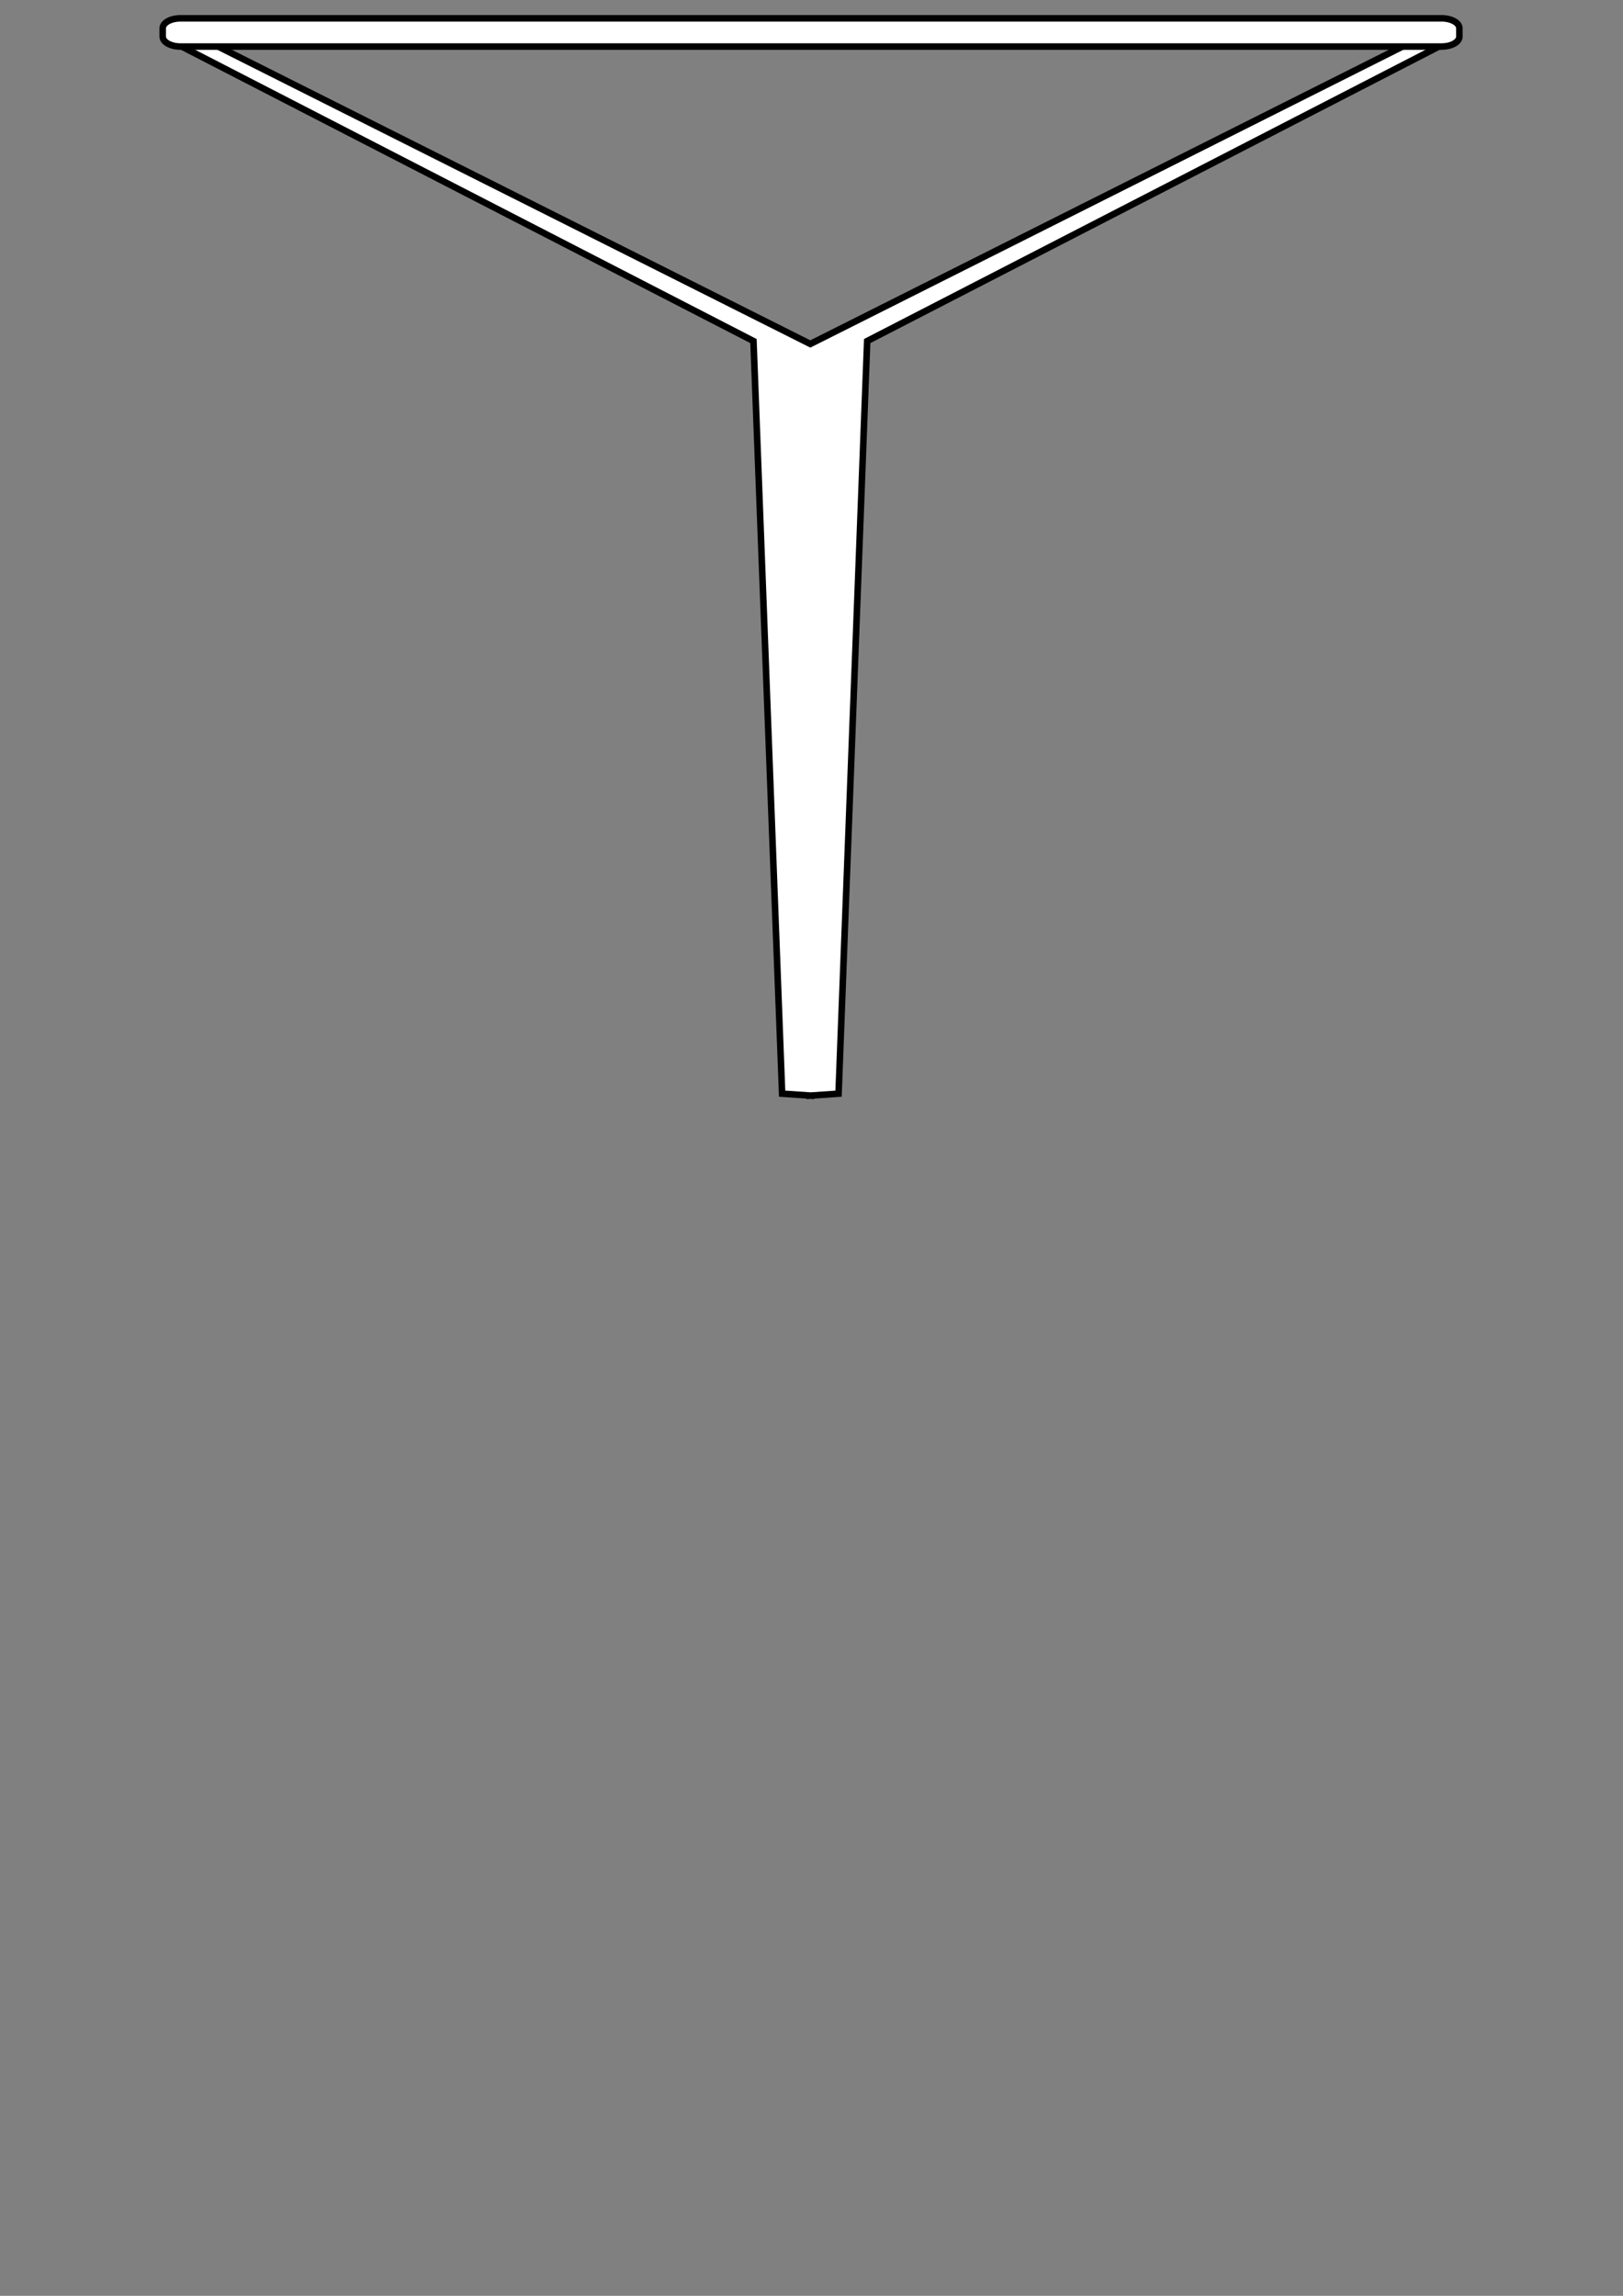 <?xml version="1.0" encoding="UTF-8" standalone="no"?>
<!-- Created with Inkscape (http://www.inkscape.org/) -->
<svg
   xmlns:dc="http://purl.org/dc/elements/1.1/"
   xmlns:cc="http://creativecommons.org/ns#"
   xmlns:rdf="http://www.w3.org/1999/02/22-rdf-syntax-ns#"
   xmlns:svg="http://www.w3.org/2000/svg"
   xmlns="http://www.w3.org/2000/svg"
   xmlns:sodipodi="http://sodipodi.sourceforge.net/DTD/sodipodi-0.dtd"
   xmlns:inkscape="http://www.inkscape.org/namespaces/inkscape"
   width="744.094"
   height="1052.362"
   id="svg4140"
   sodipodi:version="0.32"
   inkscape:version="0.46"
   sodipodi:docname="filter_0.svg"
   inkscape:output_extension="org.inkscape.output.svg.inkscape">
  <rect width="100%" height="100%" fill="#808080" stroke="none"/>
  <defs
     id="defs4142">
    <inkscape:perspective
       sodipodi:type="inkscape:persp3d"
       inkscape:vp_x="0 : 526.18109 : 1"
       inkscape:vp_y="0 : 1000 : 0"
       inkscape:vp_z="744.09448 : 526.18109 : 1"
       inkscape:persp3d-origin="372.04724 : 350.78739 : 1"
       id="perspective4148" />
  </defs>
  <sodipodi:namedview
     id="base"
     pagecolor="#ffffff"
     bordercolor="#666666"
     borderopacity="1.0"
     gridtolerance="10000"
     guidetolerance="10"
     objecttolerance="10"
     inkscape:pageopacity="0.0"
     inkscape:pageshadow="2"
     inkscape:zoom="0.35"
     inkscape:cx="375"
     inkscape:cy="520"
     inkscape:document-units="px"
     inkscape:current-layer="layer1"
     showgrid="false"
     inkscape:window-width="645"
     inkscape:window-height="723"
     inkscape:window-x="5"
     inkscape:window-y="73" />
  <g
     inkscape:label="Layer 1"
     inkscape:groupmode="layer"
     id="layer1">
    <g
       id="g8491"
       transform="matrix(0.585,0,0,0.585,-4788.01,441.798)">
      <path
         id="path8179"
         d="M 8324.938,-719.844 L 8775.125,-487.969 L 8797.594,101.75 L 8819.344,103.219 L 8819.344,103.281 L 8819.688,103.25 L 8820.031,103.281 L 8820.031,103.25 L 8841.812,101.75 L 8864.25,-487.969 L 9314.438,-719.844 L 9285.312,-719.5 L 8819.688,-485.688 L 8354.062,-719.5 L 8324.938,-719.844 z"
         style="fill:#ffffff;fill-opacity:1;fill-rule:nonzero;stroke:#000000;stroke-width:5.126;stroke-linecap:butt;stroke-linejoin:miter;marker:none;marker-start:none;marker-mid:none;marker-end:none;stroke-miterlimit:4;stroke-dashoffset:0;stroke-opacity:1;visibility:visible;display:inline;overflow:visible;enable-background:accumulate" />
      <path
         id="rect8181"
         d="M 8326.097,-740.854 L 9314.402,-740.854 C 9322.136,-740.854 9328.362,-737.363 9328.362,-733.027 L 9328.362,-726.566 C 9328.362,-722.23 9322.136,-718.738 9314.402,-718.738 L 8326.097,-718.738 C 8318.363,-718.738 8312.138,-722.23 8312.138,-726.566 L 8312.138,-733.027 C 8312.138,-737.363 8318.363,-740.854 8326.097,-740.854 z"
         style="fill:#ffffff;fill-opacity:1;fill-rule:nonzero;stroke:#000000;stroke-width:5.126;stroke-linecap:butt;stroke-linejoin:miter;marker:none;marker-start:none;marker-mid:none;marker-end:none;stroke-miterlimit:4;stroke-dashoffset:0;stroke-opacity:1;visibility:visible;display:inline;overflow:visible;enable-background:accumulate" />
    </g>
  </g>
</svg>
